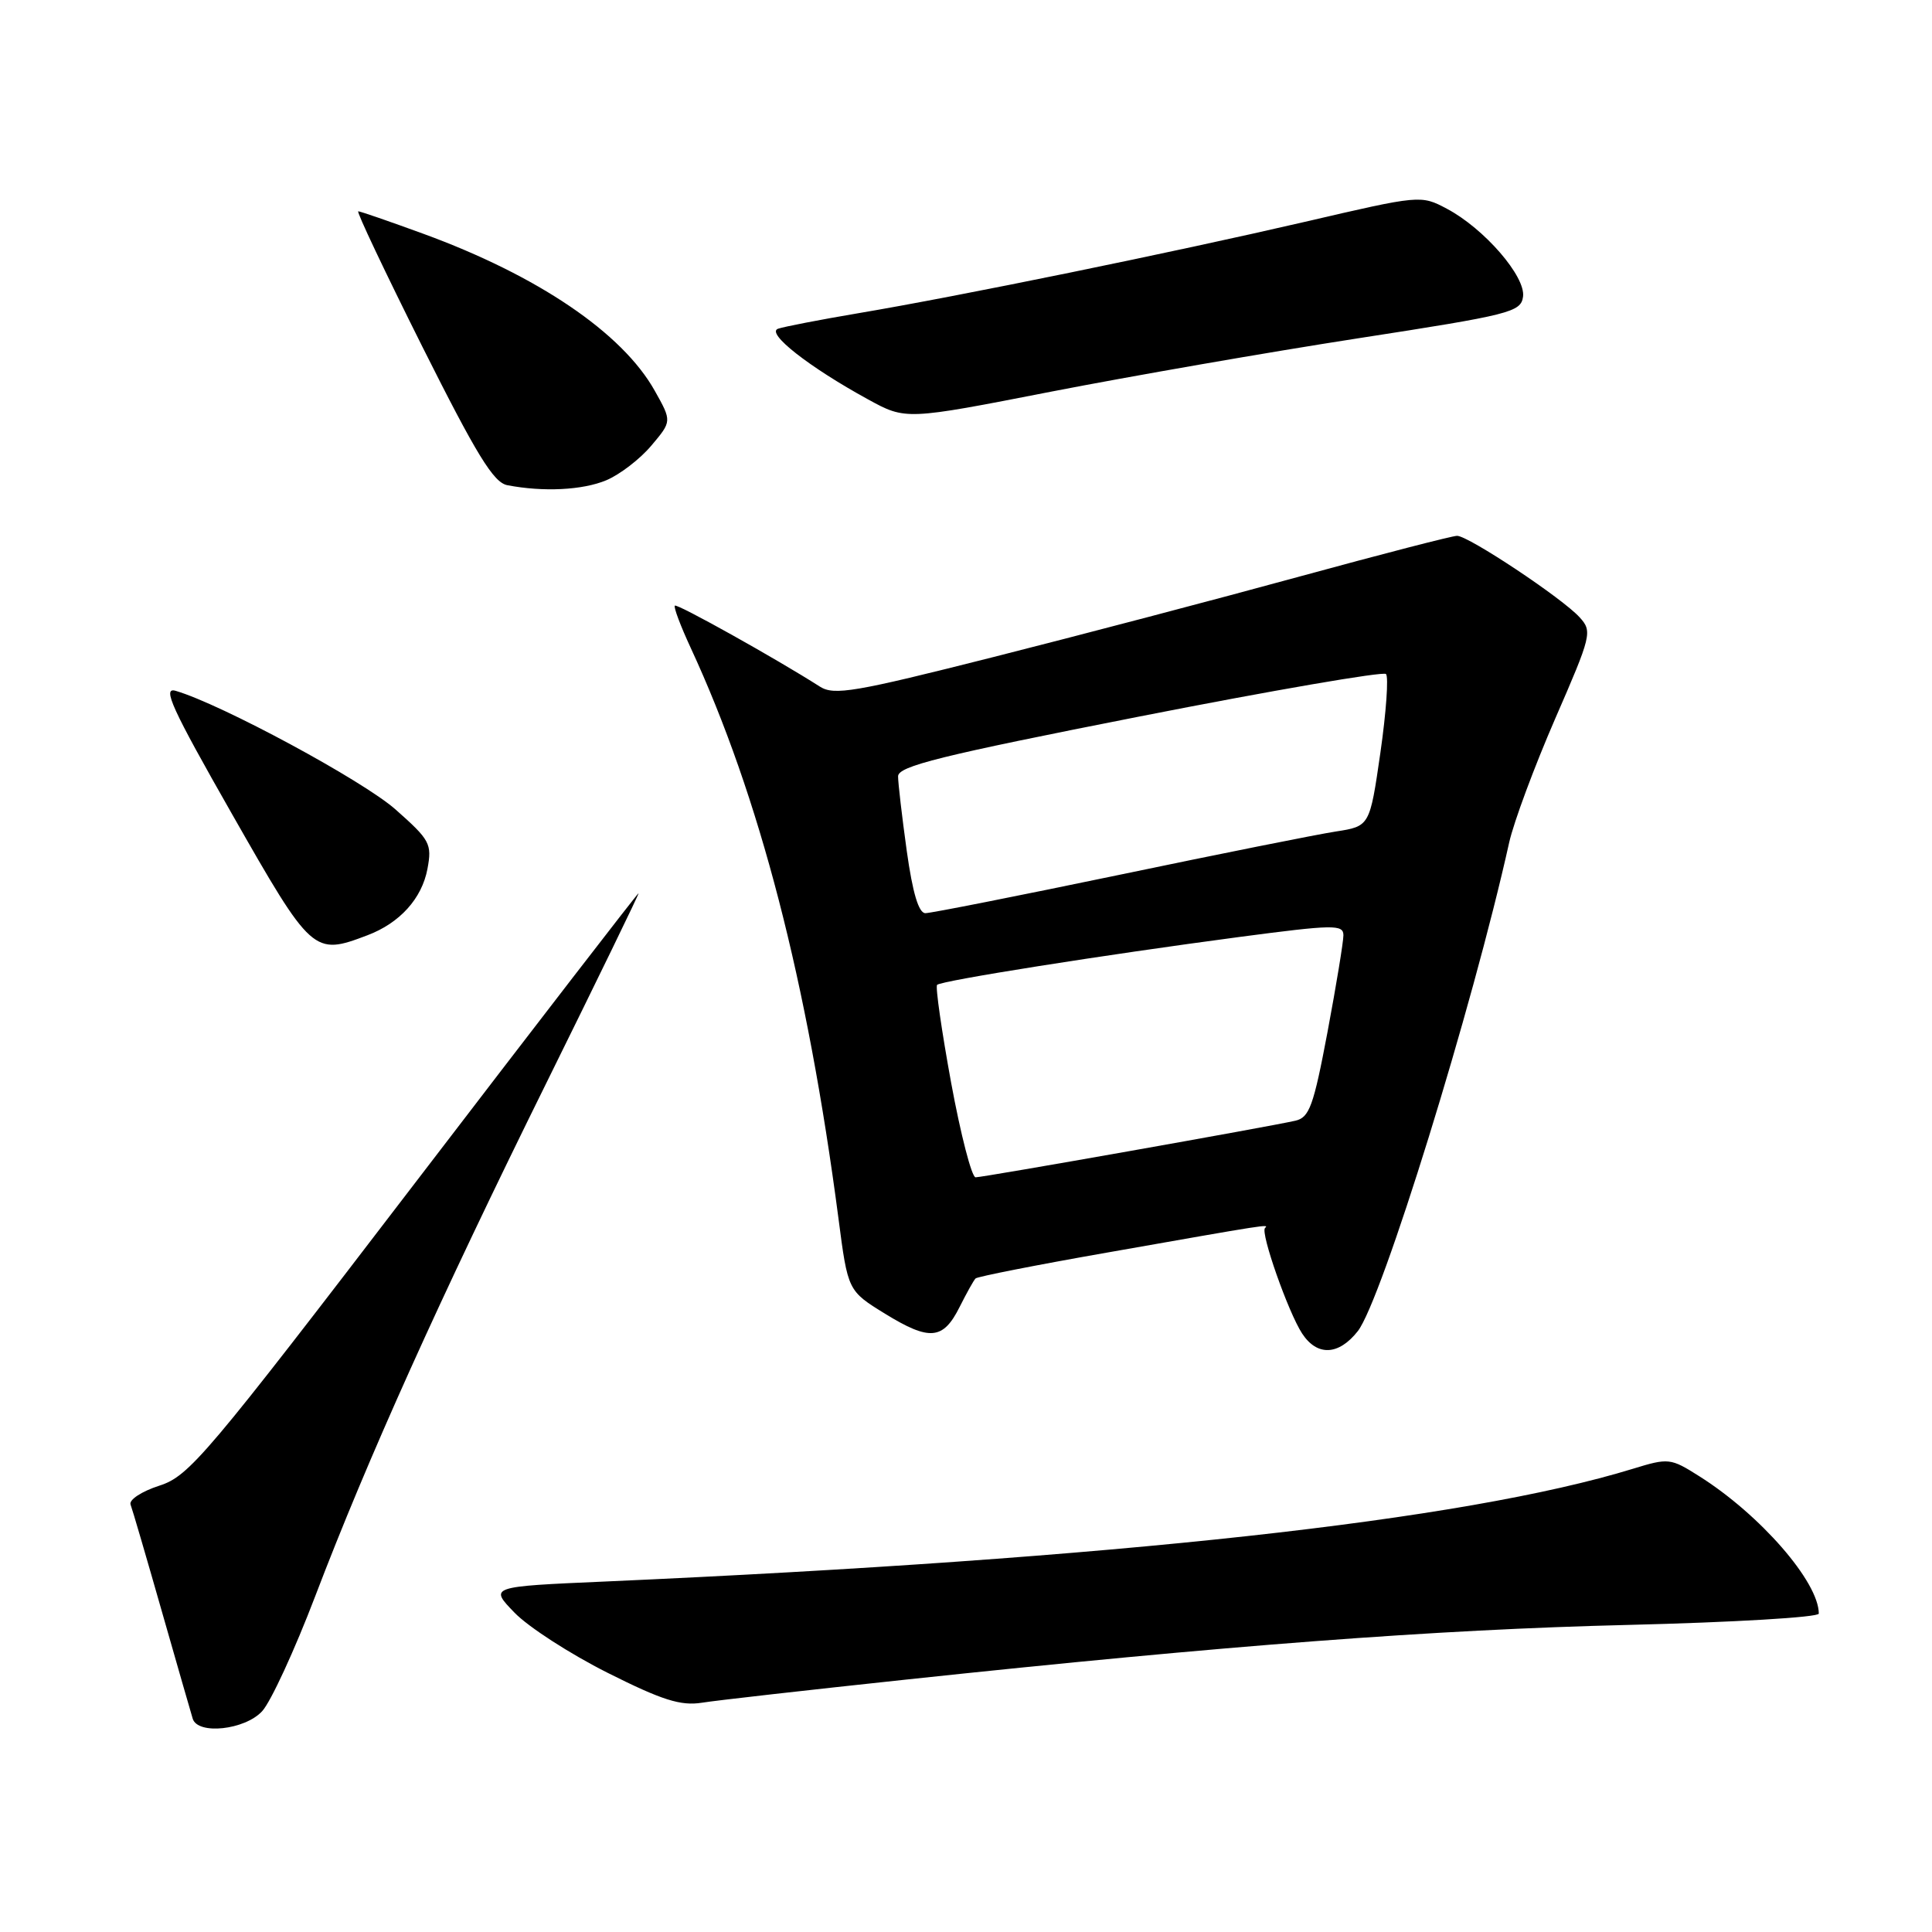 <?xml version="1.0" encoding="UTF-8" standalone="no"?>
<!DOCTYPE svg PUBLIC "-//W3C//DTD SVG 1.1//EN" "http://www.w3.org/Graphics/SVG/1.1/DTD/svg11.dtd" >
<svg xmlns="http://www.w3.org/2000/svg" xmlns:xlink="http://www.w3.org/1999/xlink" version="1.1" viewBox="0 0 256 256">
 <g >
 <path fill="currentColor"
d=" M 34.73 226.75 C 35.88 225.51 39.04 218.65 41.77 211.50 C 48.71 193.30 58.17 172.29 72.47 143.35 C 79.22 129.68 84.69 118.43 84.62 118.35 C 84.56 118.26 71.19 135.59 54.92 156.85 C 27.28 192.97 25.07 195.59 21.11 196.86 C 18.76 197.62 17.07 198.73 17.30 199.36 C 17.54 199.99 19.40 206.35 21.44 213.50 C 23.48 220.65 25.33 227.06 25.54 227.75 C 26.22 229.90 32.44 229.23 34.73 226.75 Z  M 120.00 222.56 C 162.56 218.02 190.15 215.93 215.75 215.31 C 229.64 214.97 241.00 214.30 241.00 213.81 C 241.00 209.62 233.24 200.70 225.15 195.60 C 221.36 193.20 221.09 193.17 216.37 194.62 C 193.95 201.50 147.90 206.55 80.17 209.56 C 64.83 210.23 64.83 210.23 68.17 213.68 C 70.00 215.58 75.55 219.16 80.50 221.65 C 87.73 225.28 90.19 226.06 93.00 225.62 C 94.92 225.31 107.07 223.94 120.00 222.56 Z  M 179.91 176.39 C 183.08 172.36 195.13 133.46 199.98 111.61 C 200.58 108.93 203.32 101.56 206.07 95.23 C 210.88 84.19 211.01 83.67 209.32 81.81 C 207.05 79.29 194.58 71.00 193.07 71.00 C 192.43 71.00 183.04 73.43 172.21 76.39 C 161.37 79.36 143.11 84.16 131.64 87.06 C 113.22 91.72 110.53 92.18 108.64 90.98 C 102.93 87.33 89.72 79.95 89.42 80.25 C 89.23 80.43 90.18 82.95 91.52 85.84 C 100.64 105.54 106.98 130.02 111.10 161.44 C 112.35 171.04 112.35 171.04 117.28 174.08 C 123.19 177.71 124.97 177.55 127.16 173.17 C 128.08 171.34 129.02 169.64 129.27 169.40 C 129.51 169.16 137.31 167.62 146.60 165.99 C 168.46 162.14 168.15 162.19 167.62 162.72 C 166.99 163.34 170.70 173.89 172.54 176.70 C 174.53 179.73 177.37 179.61 179.91 176.39 Z  M 48.68 123.93 C 52.97 122.31 55.90 119.07 56.64 115.13 C 57.26 111.81 56.98 111.30 52.40 107.25 C 48.08 103.43 29.33 93.31 23.28 91.54 C 21.45 91.00 22.75 93.84 30.78 107.93 C 41.33 126.44 41.55 126.64 48.68 123.93 Z  M 80.33 63.64 C 82.12 62.89 84.82 60.82 86.31 59.04 C 89.03 55.82 89.03 55.82 86.76 51.78 C 82.47 44.11 71.25 36.51 56.05 30.96 C 51.59 29.33 47.73 28.00 47.47 28.00 C 47.20 28.00 51.03 36.07 55.96 45.93 C 63.14 60.25 65.39 63.94 67.22 64.29 C 72.00 65.21 77.19 64.95 80.33 63.64 Z  M 180.00 44.82 C 200.13 41.71 201.52 41.36 201.81 39.32 C 202.19 36.66 196.68 30.29 191.72 27.66 C 188.27 25.83 188.19 25.84 172.88 29.40 C 155.40 33.45 127.16 39.24 113.63 41.52 C 108.61 42.37 103.87 43.29 103.09 43.56 C 101.46 44.14 107.20 48.64 115.02 52.92 C 120.02 55.66 120.02 55.66 139.26 51.90 C 149.84 49.84 168.18 46.65 180.00 44.82 Z  M 126.03 143.47 C 124.77 136.57 123.93 130.74 124.17 130.50 C 124.72 129.94 146.21 126.54 164.25 124.15 C 176.69 122.51 178.00 122.48 178.01 123.92 C 178.01 124.79 177.06 130.57 175.90 136.76 C 174.05 146.56 173.50 148.08 171.64 148.50 C 168.11 149.31 130.29 156.00 129.27 156.00 C 128.76 156.00 127.30 150.36 126.03 143.47 Z  M 120.15 112.75 C 119.52 108.21 119.00 103.76 119.00 102.87 C 119.00 101.52 124.63 100.13 150.99 94.94 C 168.58 91.48 183.28 88.95 183.65 89.31 C 184.01 89.68 183.68 94.37 182.91 99.73 C 181.50 109.48 181.50 109.48 177.00 110.18 C 174.53 110.56 161.57 113.15 148.22 115.94 C 134.86 118.72 123.34 121.00 122.62 121.00 C 121.73 121.00 120.93 118.32 120.15 112.75 Z "/>
</g>
</svg>